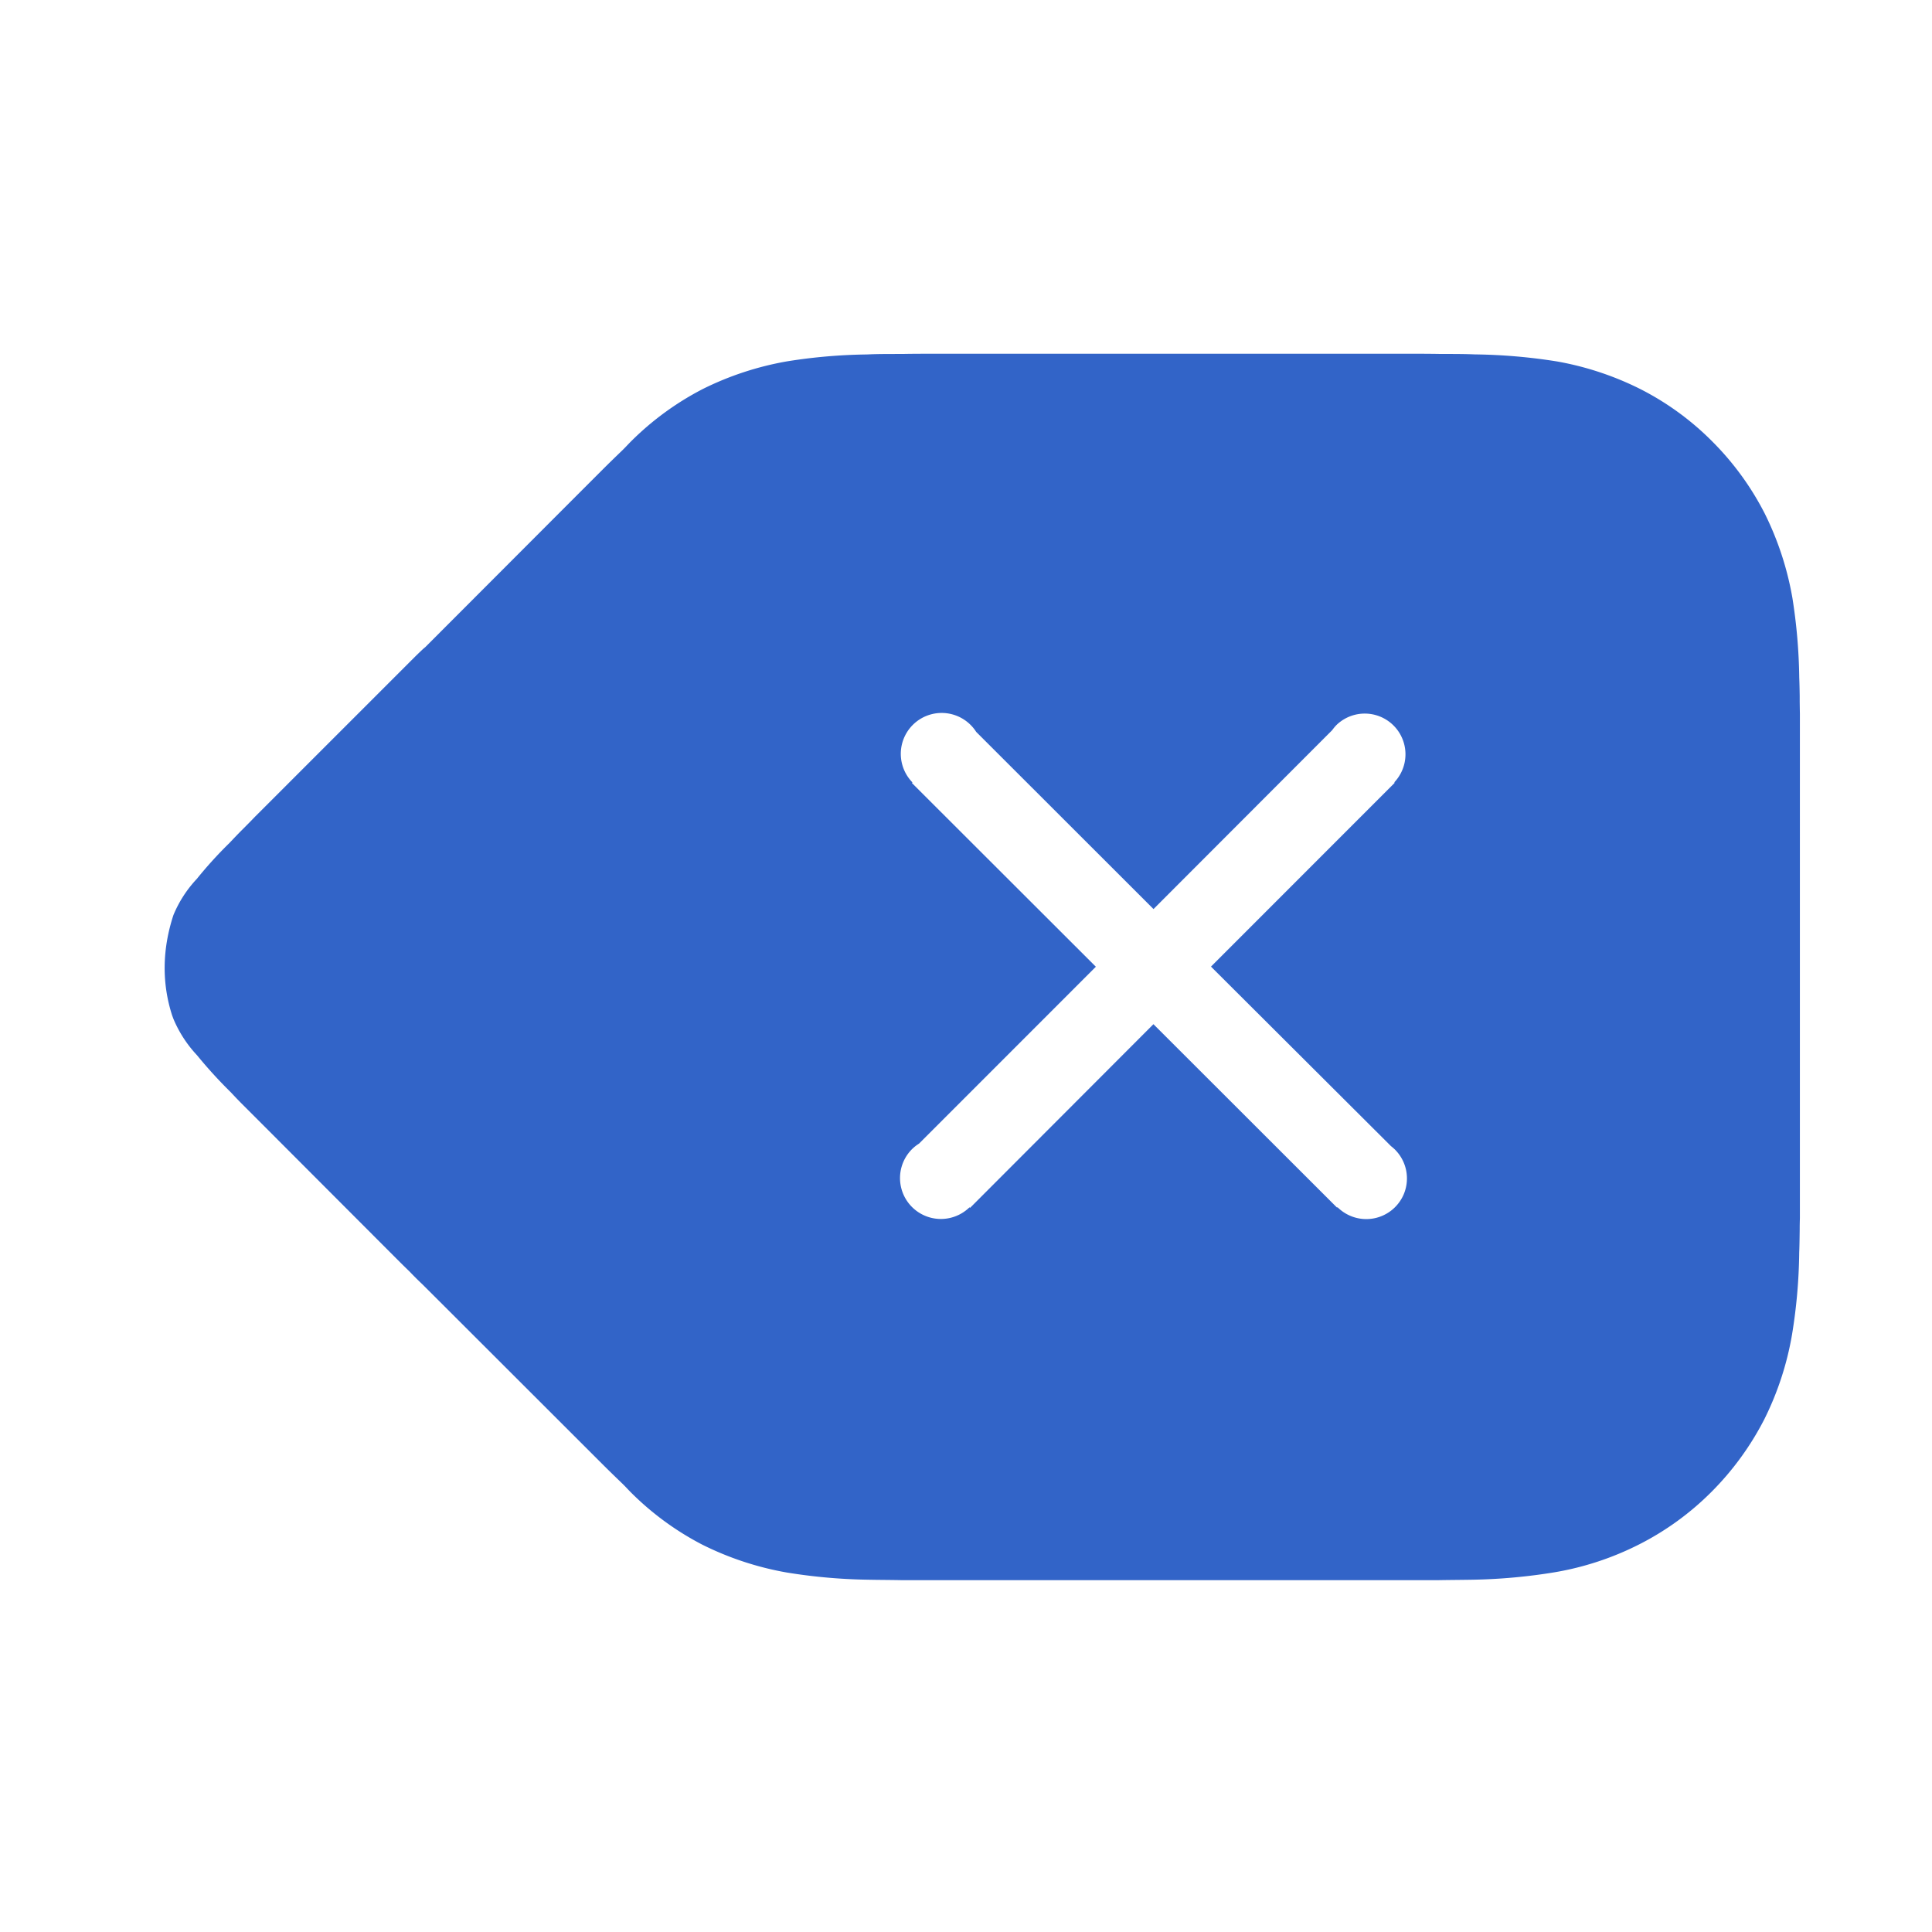 <svg xmlns="http://www.w3.org/2000/svg" viewBox="0 0 1024 1024"><path d="M953.88,371.93c0-1.52,0-1.52,0-3.07-.06-3.88-.12-6.8-.24-9.7A292.28,292.28,0,0,0,950,316.85a163.07,163.07,0,0,0-14.62-44.6A151.28,151.28,0,0,0,907.56,234a148.73,148.73,0,0,0-38.11-27.77,161.19,161.19,0,0,0-44.16-14.65,297.24,297.24,0,0,0-43.51-3.74c-4.77-.2-9-.24-18.35-.24-3.06-.06-6.64-.09-10.67-.11H500.06c-10.84,0-15.75,0-21.94.12-8.95,0-13.18,0-18.62.26a288.49,288.49,0,0,0-42.33,3.65,162.88,162.88,0,0,0-44.59,14.62,153.42,153.42,0,0,0-38.21,27.89c-.52.52-1.32,1.35-2.64,2.74-.21.23-.79.81-1.74,1.77-5.34,5.15-7.71,7.46-10.65,10.4l-12.28,12.28L225.4,343a27.7,27.7,0,0,0-2.24,2c-.57.52-1.69,1.6-2.93,2.82l-3.09,3.08-82,82c-2.15,2.25-3.64,3.76-7.1,7.22-1.93,1.94-3.35,3.42-6.41,6.66a217.88,217.88,0,0,0-17.27,19A63.32,63.32,0,0,0,91.92,485c-6.08,18.52-6.08,36.51-.67,53.23l.73,1.95a64.69,64.69,0,0,0,12.41,19.08,243.48,243.48,0,0,0,17.93,19.66c2.4,2.57,3.82,4.06,5.75,6l7.1,7.1,74.74,74.86c3.49,3.49,5.21,5.19,7.2,7.09,2.11,2.23,4.34,4.45,6.57,6.55q.4.36,95.66,95.55c2.94,2.94,5.31,5.25,10.65,10.4.57.56,1.43,1.43,1.69,1.71,1.37,1.45,2.17,2.28,2.7,2.81a153.08,153.08,0,0,0,37.85,27.71,163.18,163.18,0,0,0,44.58,14.73,294.38,294.38,0,0,0,43.3,3.85c2.48.05,4.54.08,9.14.12,4.43.05,6.39.07,8.79.13H761.87c2.93-.06,4.9-.08,9.39-.13s6.72-.07,9.38-.12a299.59,299.59,0,0,0,43.28-3.93,156.4,156.4,0,0,0,44.91-14.81,149.81,149.81,0,0,0,38.42-27.95,153.91,153.91,0,0,0,27.82-38.24,160.84,160.84,0,0,0,14.72-44.87,286.09,286.09,0,0,0,3.83-43.64c.13-3,.18-5.86.26-12.21,0-3,.06-4.35.1-6V378.3C953.94,376.22,953.92,374.9,953.88,371.93Zm-209.8,260.9a21.58,21.58,0,0,1-35.18,7l-.23.24-97.32-97.23-97.2,97.35-.3-.29a21.67,21.67,0,0,1-30.52-30.77,21.45,21.45,0,0,1,3.79-3l93.71-93.74L483.33,415l.29-.3a21.67,21.67,0,0,1,30.77-30.52,21.12,21.12,0,0,1,3,3.72l94,93.92L706.09,387a22.67,22.67,0,0,1,2.33-2.79A21.58,21.58,0,0,1,739,414.65l.22.25-97.37,97.42,95.42,95.17a21.86,21.86,0,0,1,2.07,1.8A21.59,21.59,0,0,1,744.08,632.83Z" style="fill:#3264c8;"/></svg>
